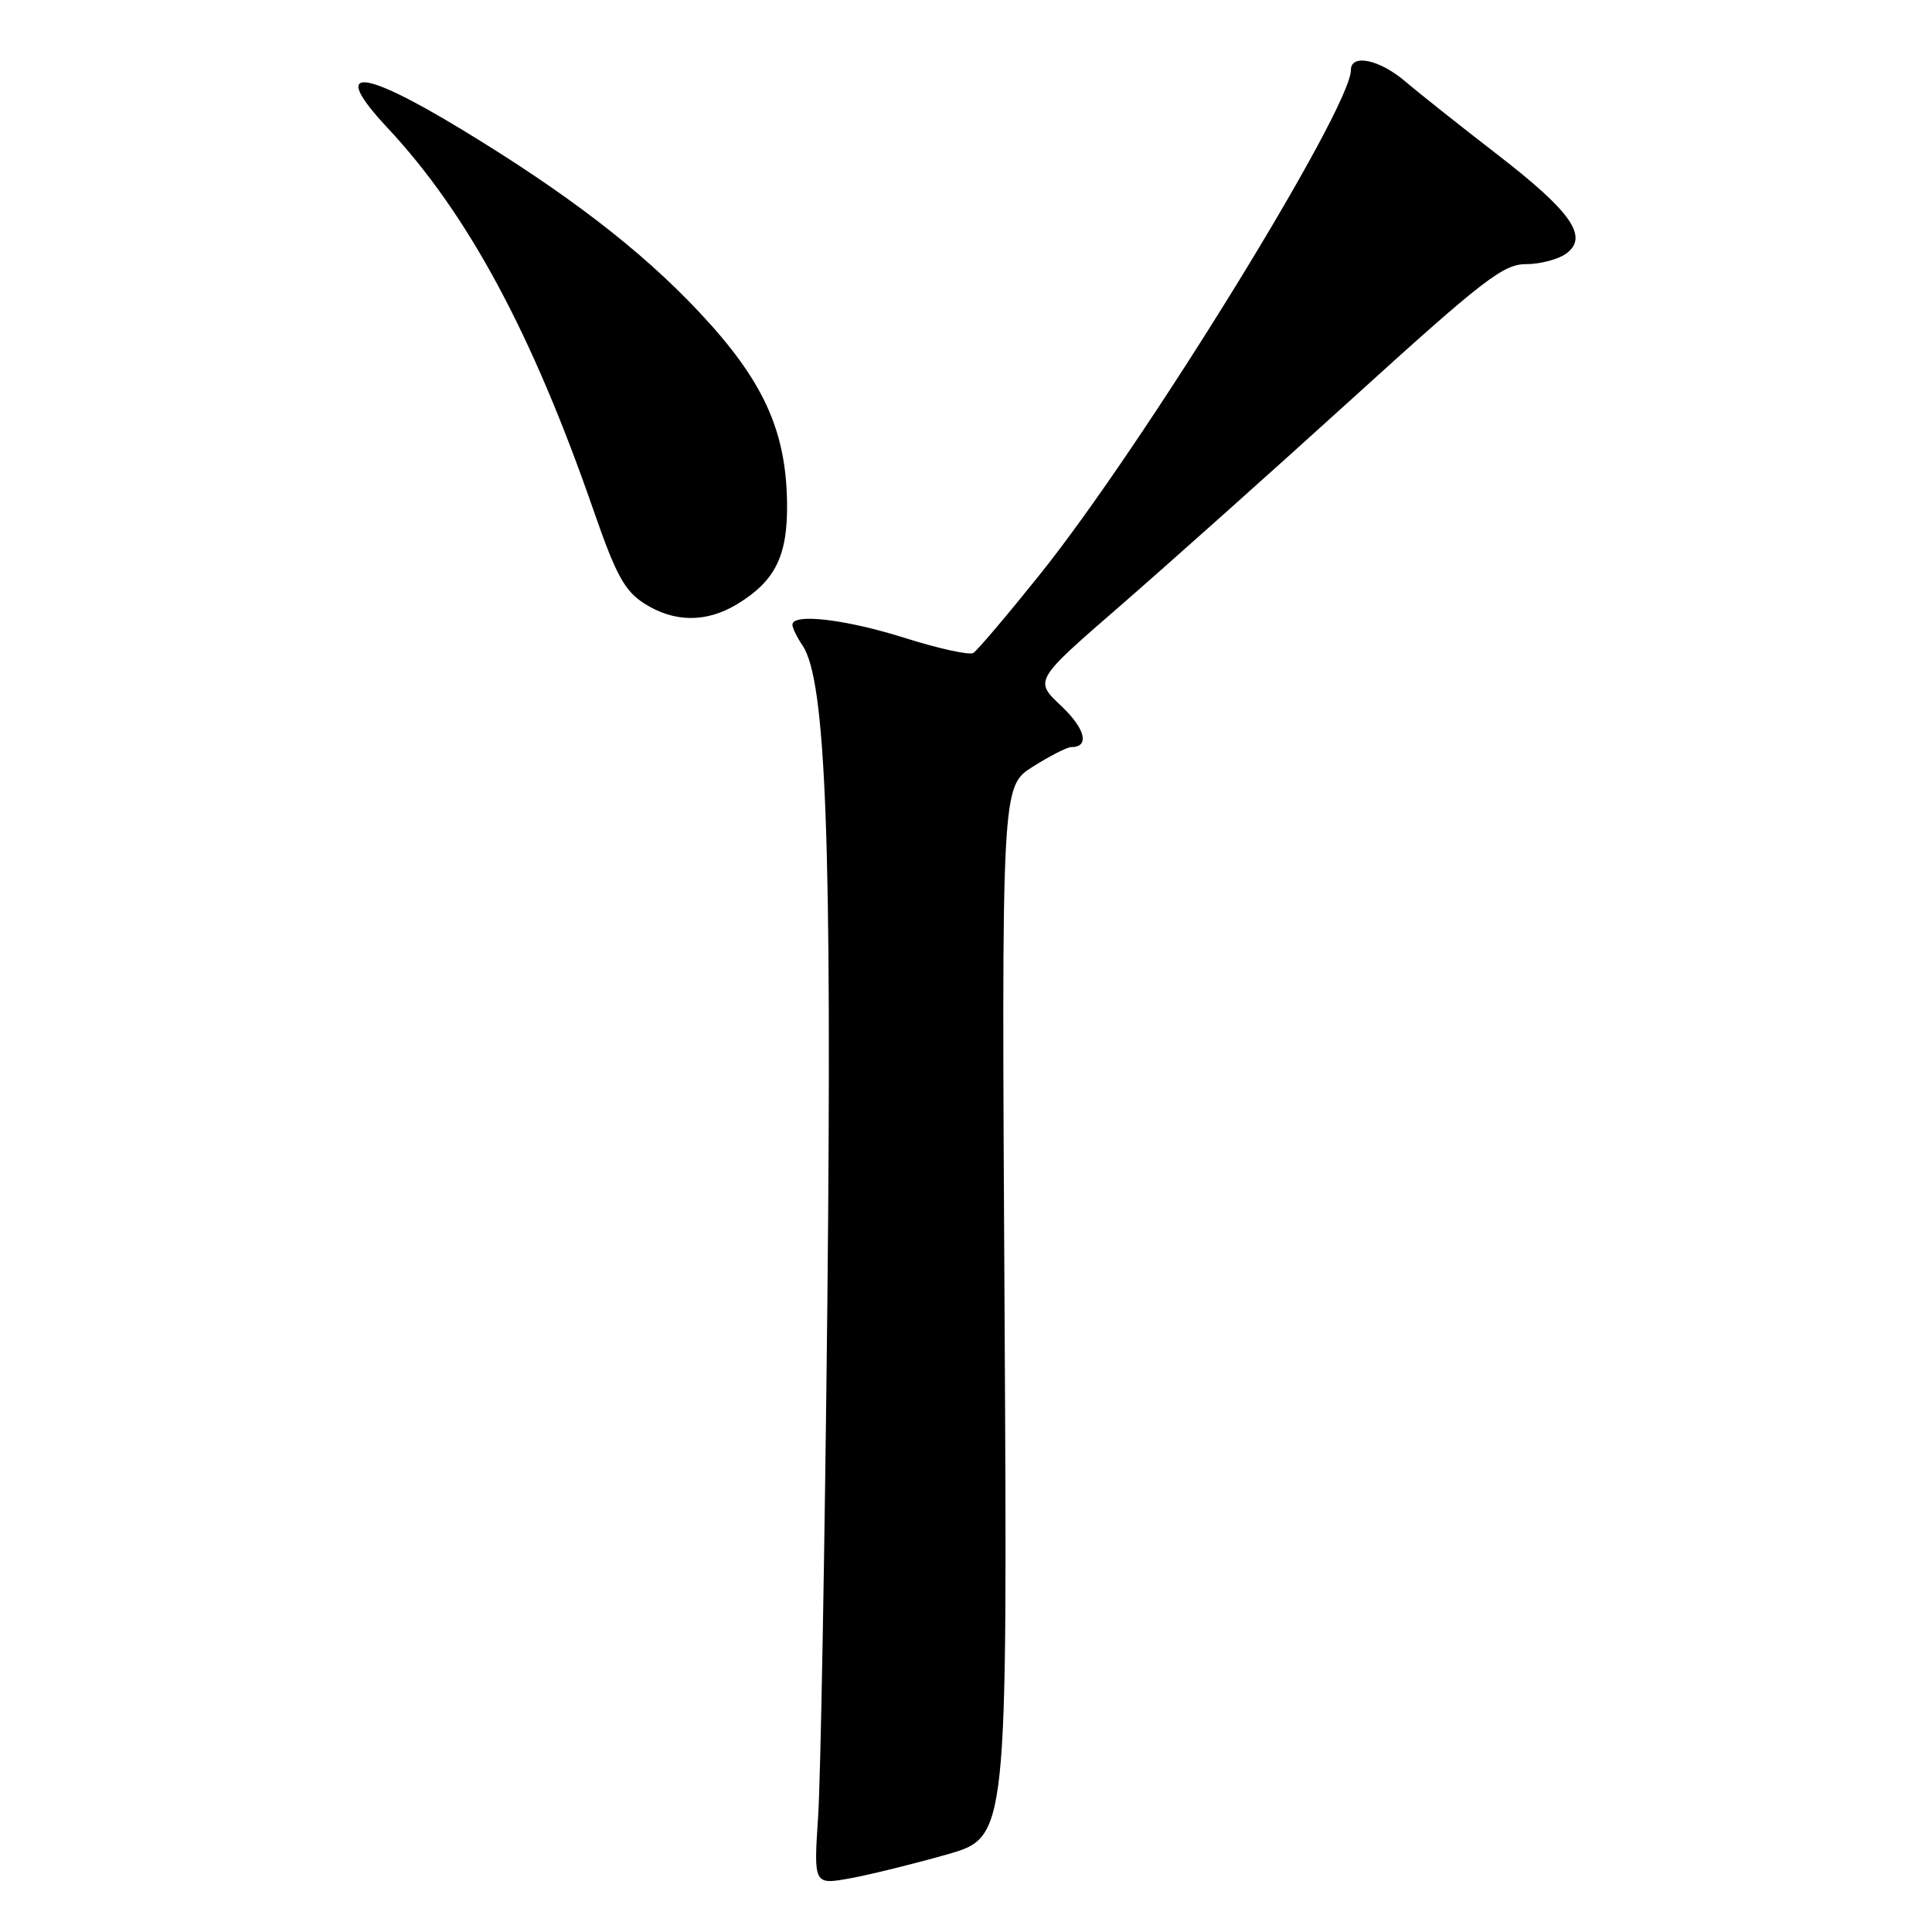 <?xml version="1.0" encoding="UTF-8" standalone="no"?>
<!DOCTYPE svg PUBLIC "-//W3C//DTD SVG 1.1//EN" "http://www.w3.org/Graphics/SVG/1.1/DTD/svg11.dtd" >
<svg xmlns="http://www.w3.org/2000/svg" xmlns:xlink="http://www.w3.org/1999/xlink" version="1.1" viewBox="0 0 256 256">
 <g >
 <path fill="currentColor"
d=" M 125.53 245.71 C 133.50 243.42 133.50 243.42 133.11 173.81 C 132.71 104.21 132.71 104.21 136.84 101.60 C 139.10 100.17 141.39 99.00 141.92 99.00 C 144.42 99.00 143.84 96.59 140.61 93.53 C 137.03 90.17 137.03 90.17 148.37 80.33 C 154.60 74.92 168.50 62.51 179.25 52.75 C 196.55 37.04 199.19 35.00 202.21 35.00 C 204.08 35.00 206.47 34.37 207.52 33.61 C 210.56 31.39 208.25 28.07 198.32 20.41 C 193.47 16.66 188.02 12.34 186.22 10.80 C 182.79 7.88 179.00 7.08 179.00 9.28 C 179.00 14.43 151.42 59.16 137.71 76.22 C 133.42 81.57 129.49 86.20 128.97 86.52 C 128.46 86.84 124.40 85.95 119.96 84.55 C 112.09 82.06 105.00 81.22 105.00 82.78 C 105.00 83.21 105.60 84.44 106.34 85.53 C 109.45 90.10 110.26 111.67 109.63 172.50 C 109.29 204.95 108.74 235.61 108.41 240.63 C 107.81 249.76 107.81 249.76 112.68 248.88 C 115.36 248.39 121.14 246.96 125.53 245.71 Z  M 97.70 80.04 C 102.75 76.96 104.38 73.64 104.29 66.64 C 104.16 56.97 101.10 50.33 92.56 41.26 C 84.86 33.08 75.07 25.57 61.02 17.06 C 47.56 8.91 43.78 8.85 51.32 16.91 C 62.00 28.33 70.52 44.16 78.68 67.72 C 81.62 76.19 82.76 78.29 85.36 79.96 C 89.34 82.50 93.61 82.53 97.70 80.04 Z "/>
</g>
</svg>